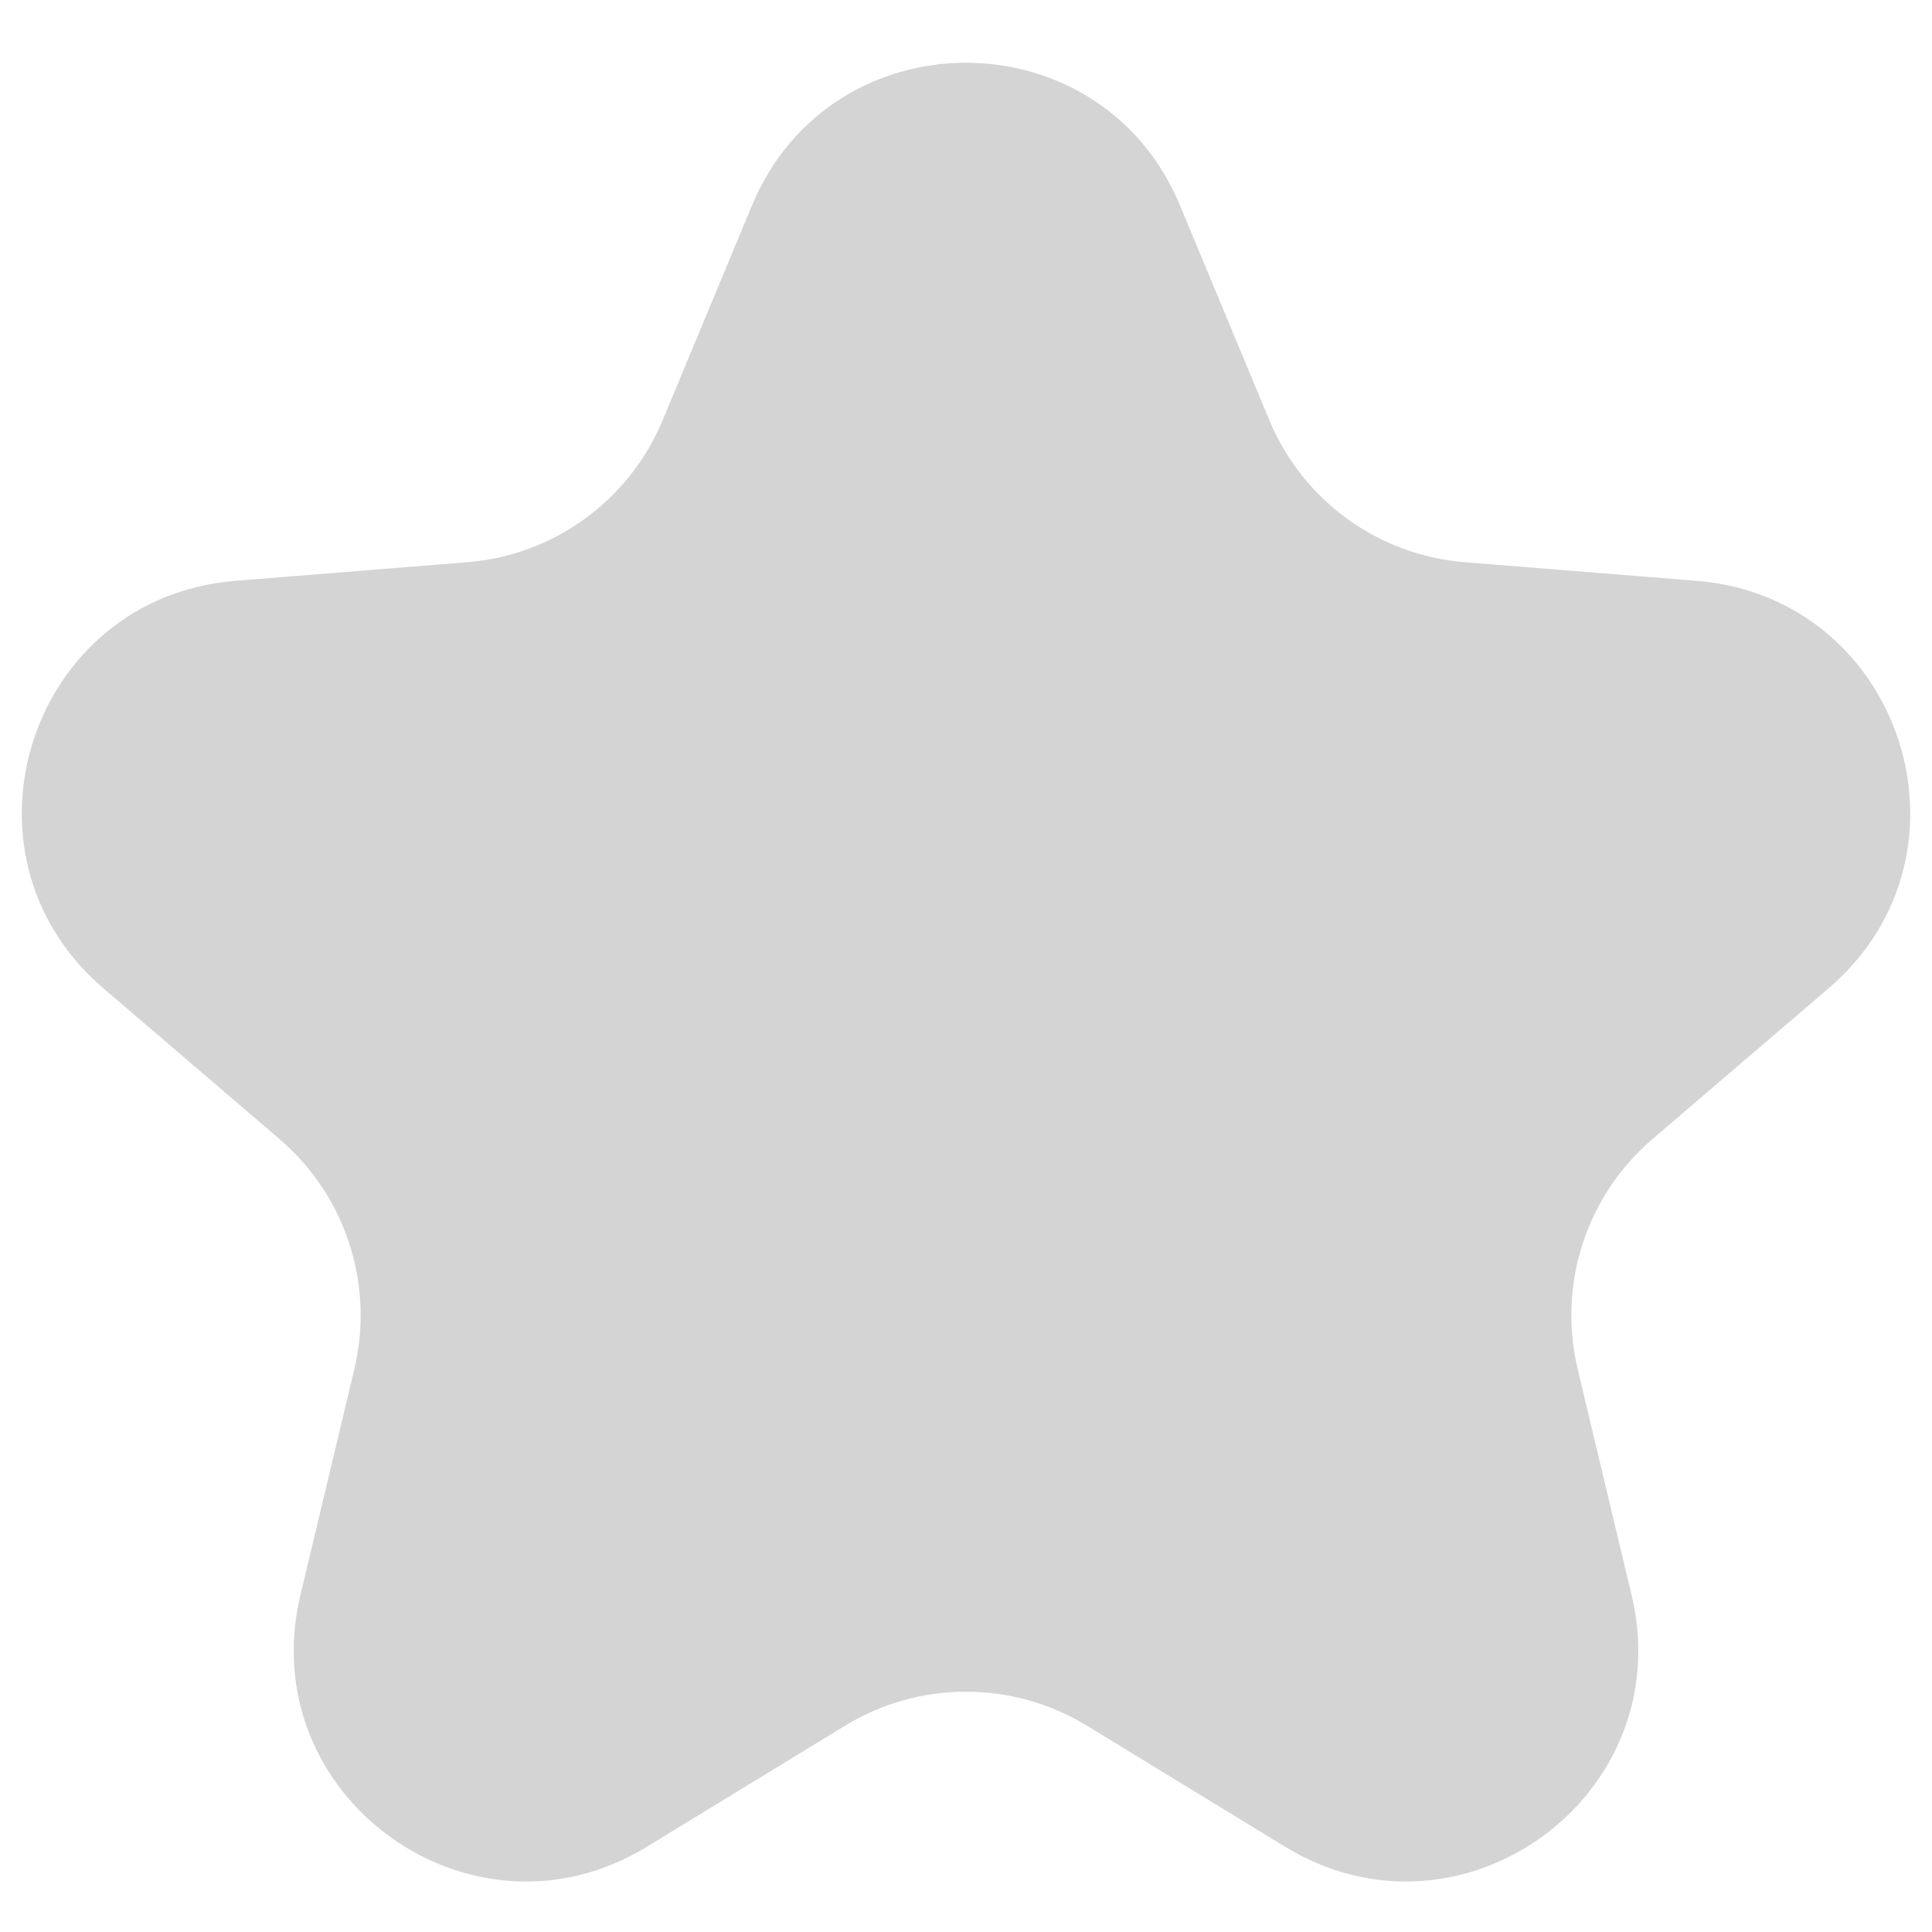 <svg width="25" height="25" viewBox="0 0 25 25" fill="none" xmlns="http://www.w3.org/2000/svg">
<path d="M9.73 2.66C10.755 0.196 14.245 0.196 15.27 2.66L16.425 5.437C16.857 6.476 17.834 7.186 18.955 7.275L21.954 7.516C24.614 7.729 25.692 11.049 23.666 12.785L21.381 14.741C20.527 15.473 20.154 16.622 20.415 17.716L21.113 20.642C21.732 23.237 18.908 25.289 16.631 23.898L14.064 22.33C13.104 21.744 11.896 21.744 10.936 22.33L8.369 23.898C6.092 25.289 3.268 23.237 3.887 20.642L4.585 17.716C4.846 16.622 4.473 15.473 3.619 14.741L1.334 12.785C-0.692 11.049 0.386 7.729 3.046 7.516L6.045 7.275C7.166 7.186 8.143 6.476 8.575 5.437L9.73 2.66Z" fill="#D4D4D4"/>
</svg>
